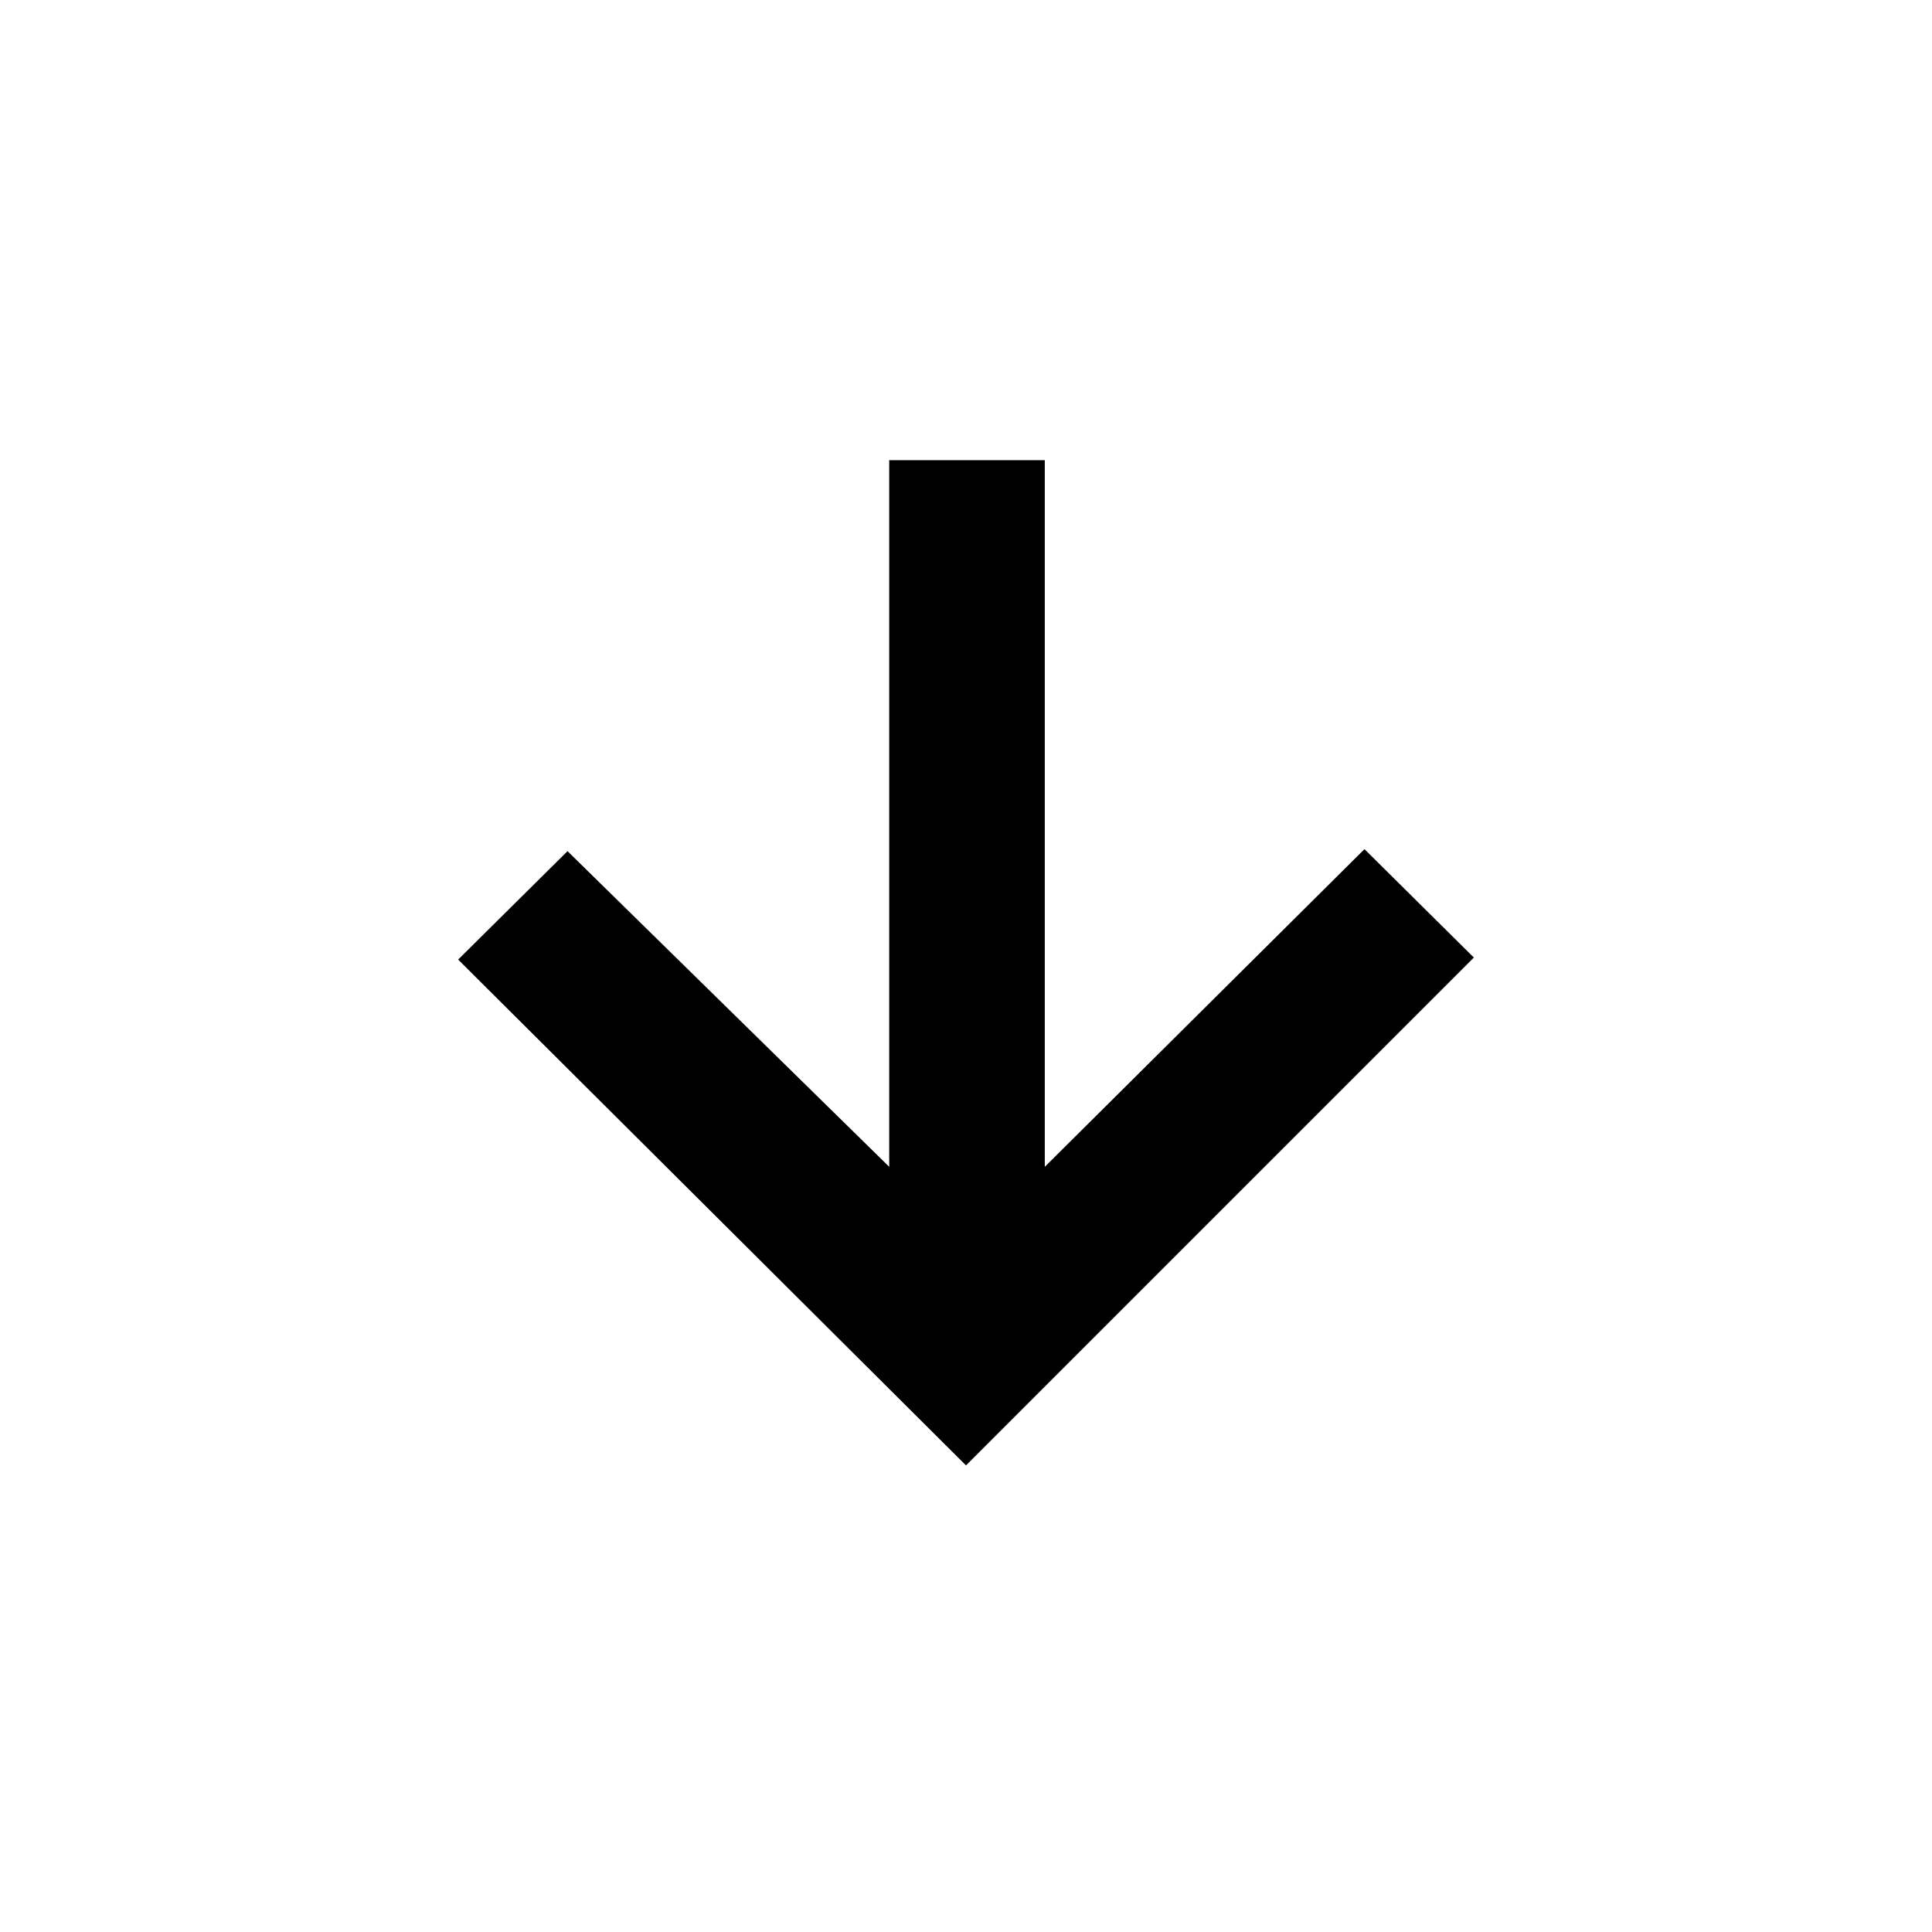 <svg xmlns="http://www.w3.org/2000/svg" height="48" viewBox="0 96 960 960" width="48"><path d="M480 824.152 227.652 572.804 282 518.935l159.848 156.847v-351.13h77.304v351.13L678 517.935l54.348 53.869L480 824.152Z"/></svg>